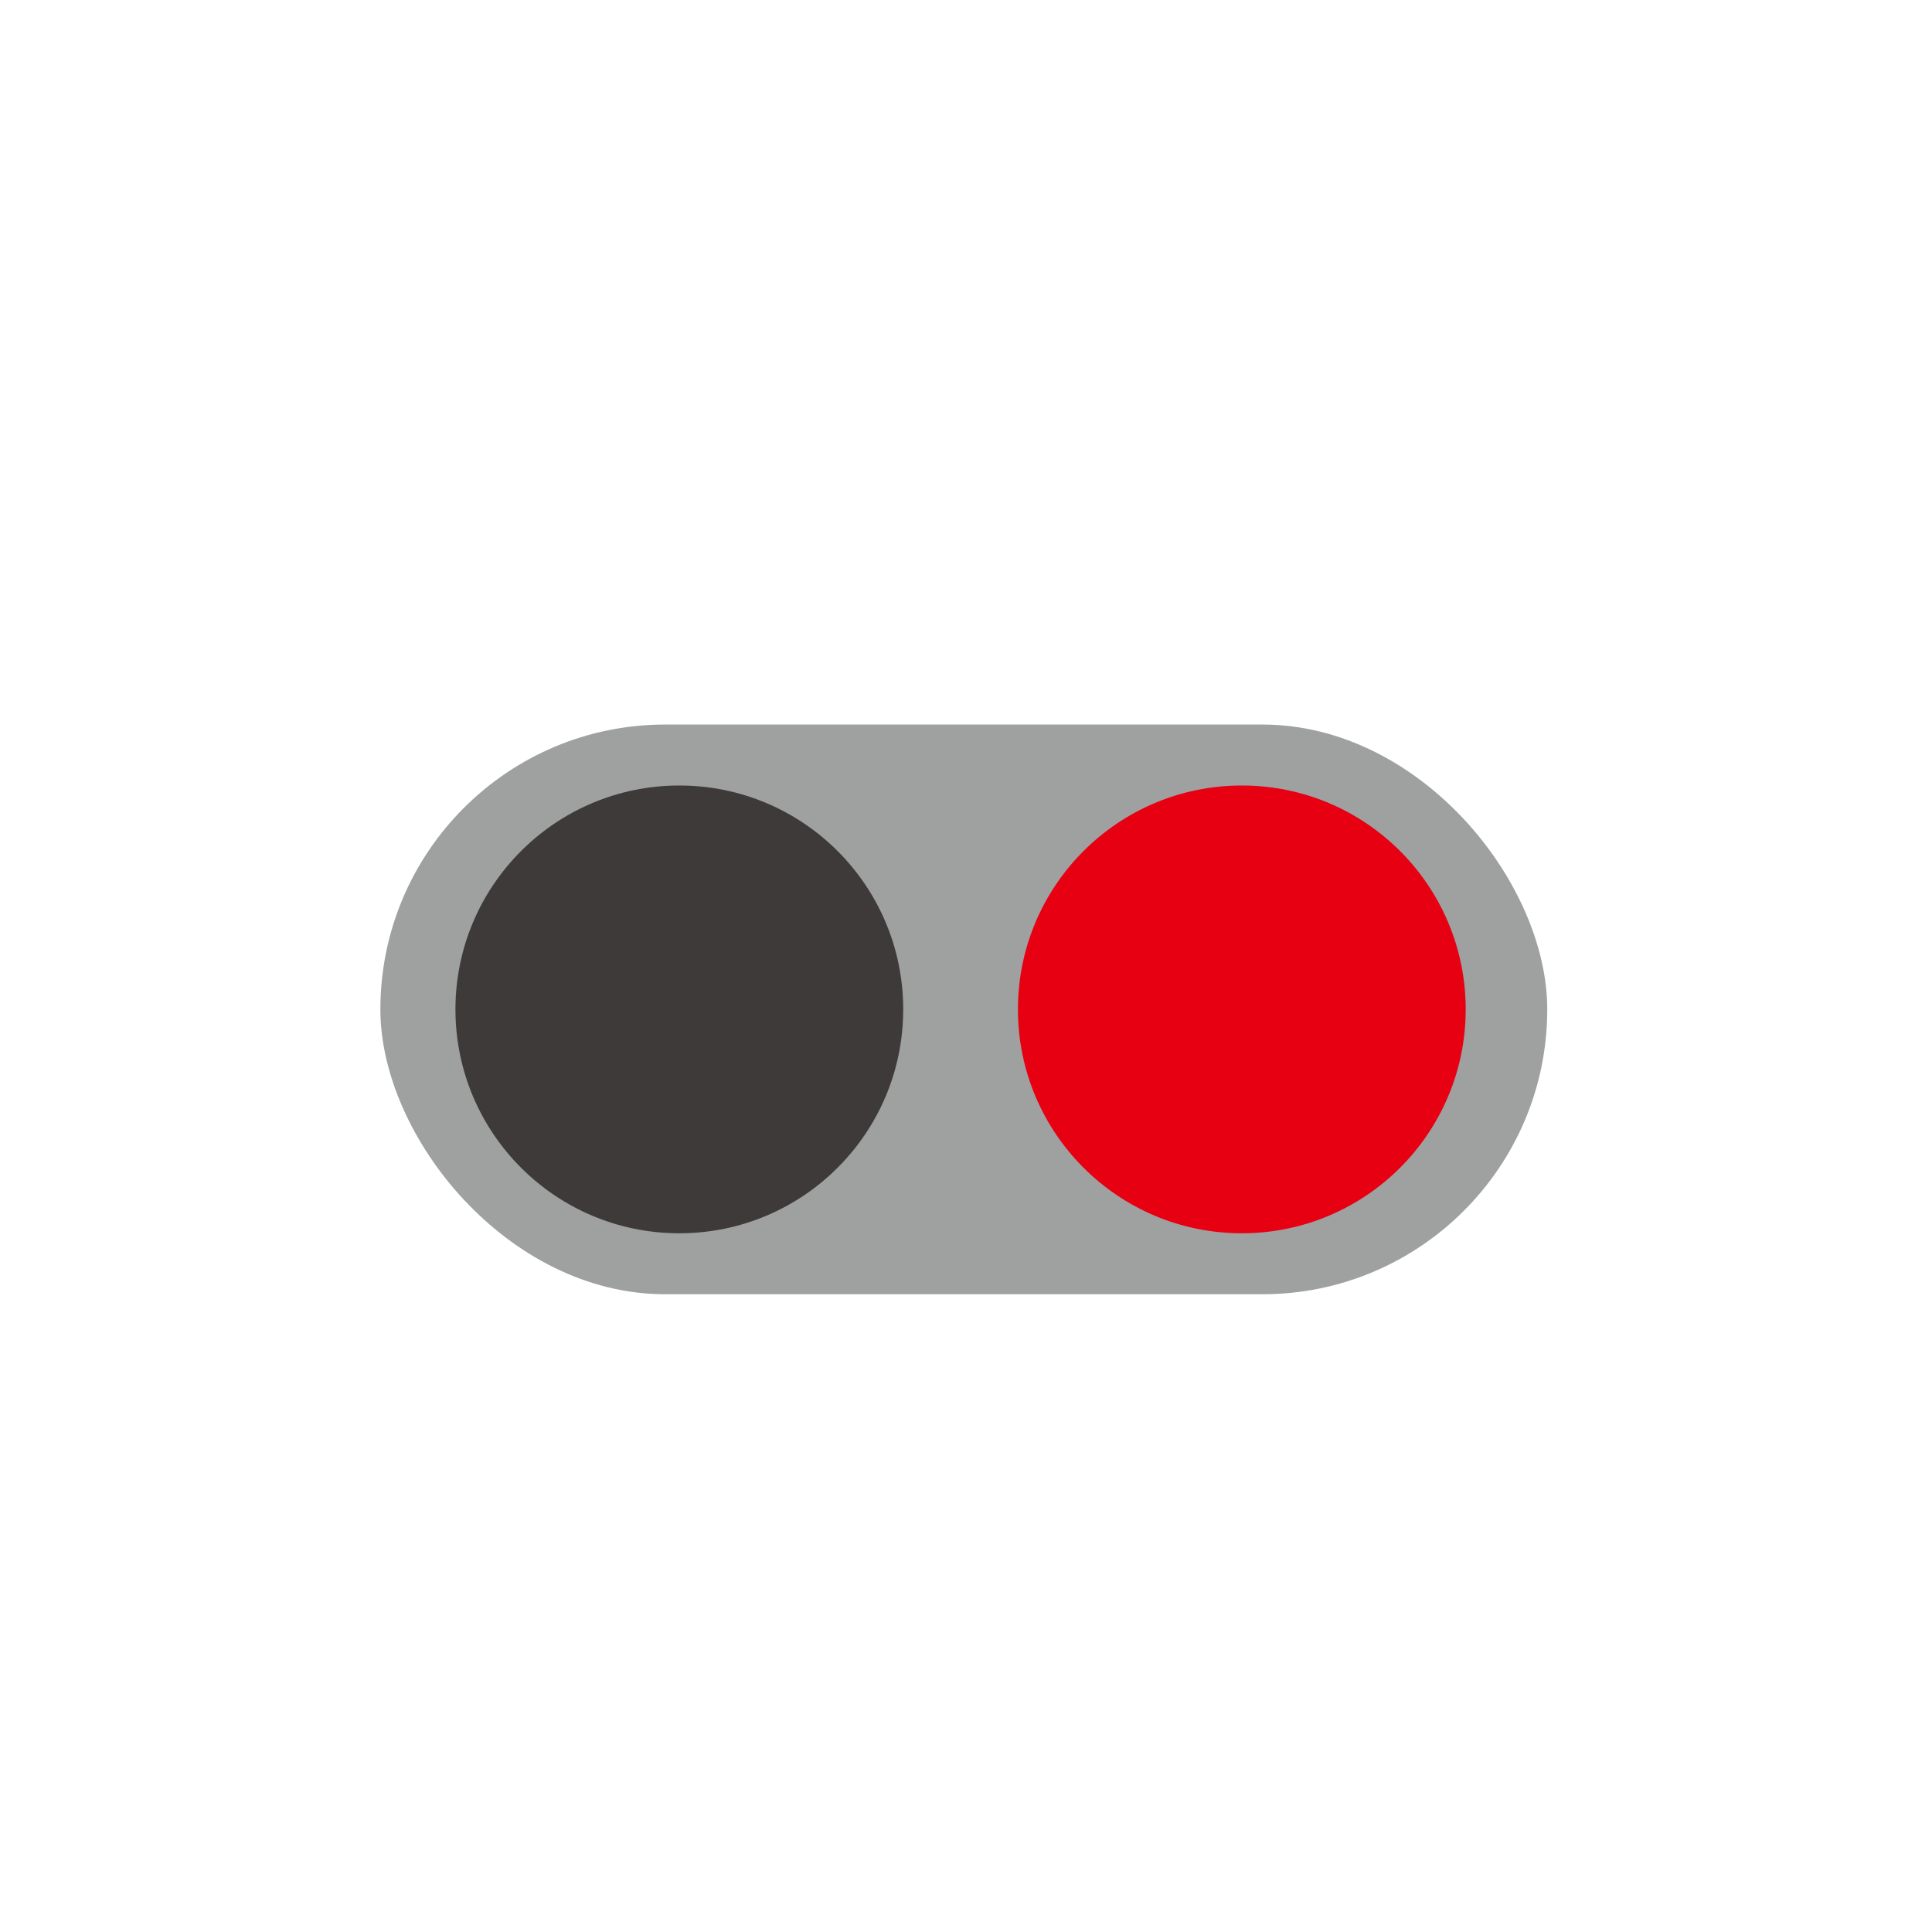 <?xml version="1.0" encoding="UTF-8"?><svg id="_レイヤー_1" xmlns="http://www.w3.org/2000/svg" viewBox="0 0 500 500"><defs><style>.cls-1{fill:#3e3a39;}.cls-2{fill:#e60012;}.cls-3{fill:#9fa0a0;}</style></defs><rect class="cls-3" x="98.44" y="187.51" width="301.99" height="147.44" rx="73.72" ry="73.72"/><circle class="cls-1" cx="175.81" cy="261.23" r="57.94"/><circle class="cls-2" cx="321.38" cy="261.23" r="57.94"/></svg>